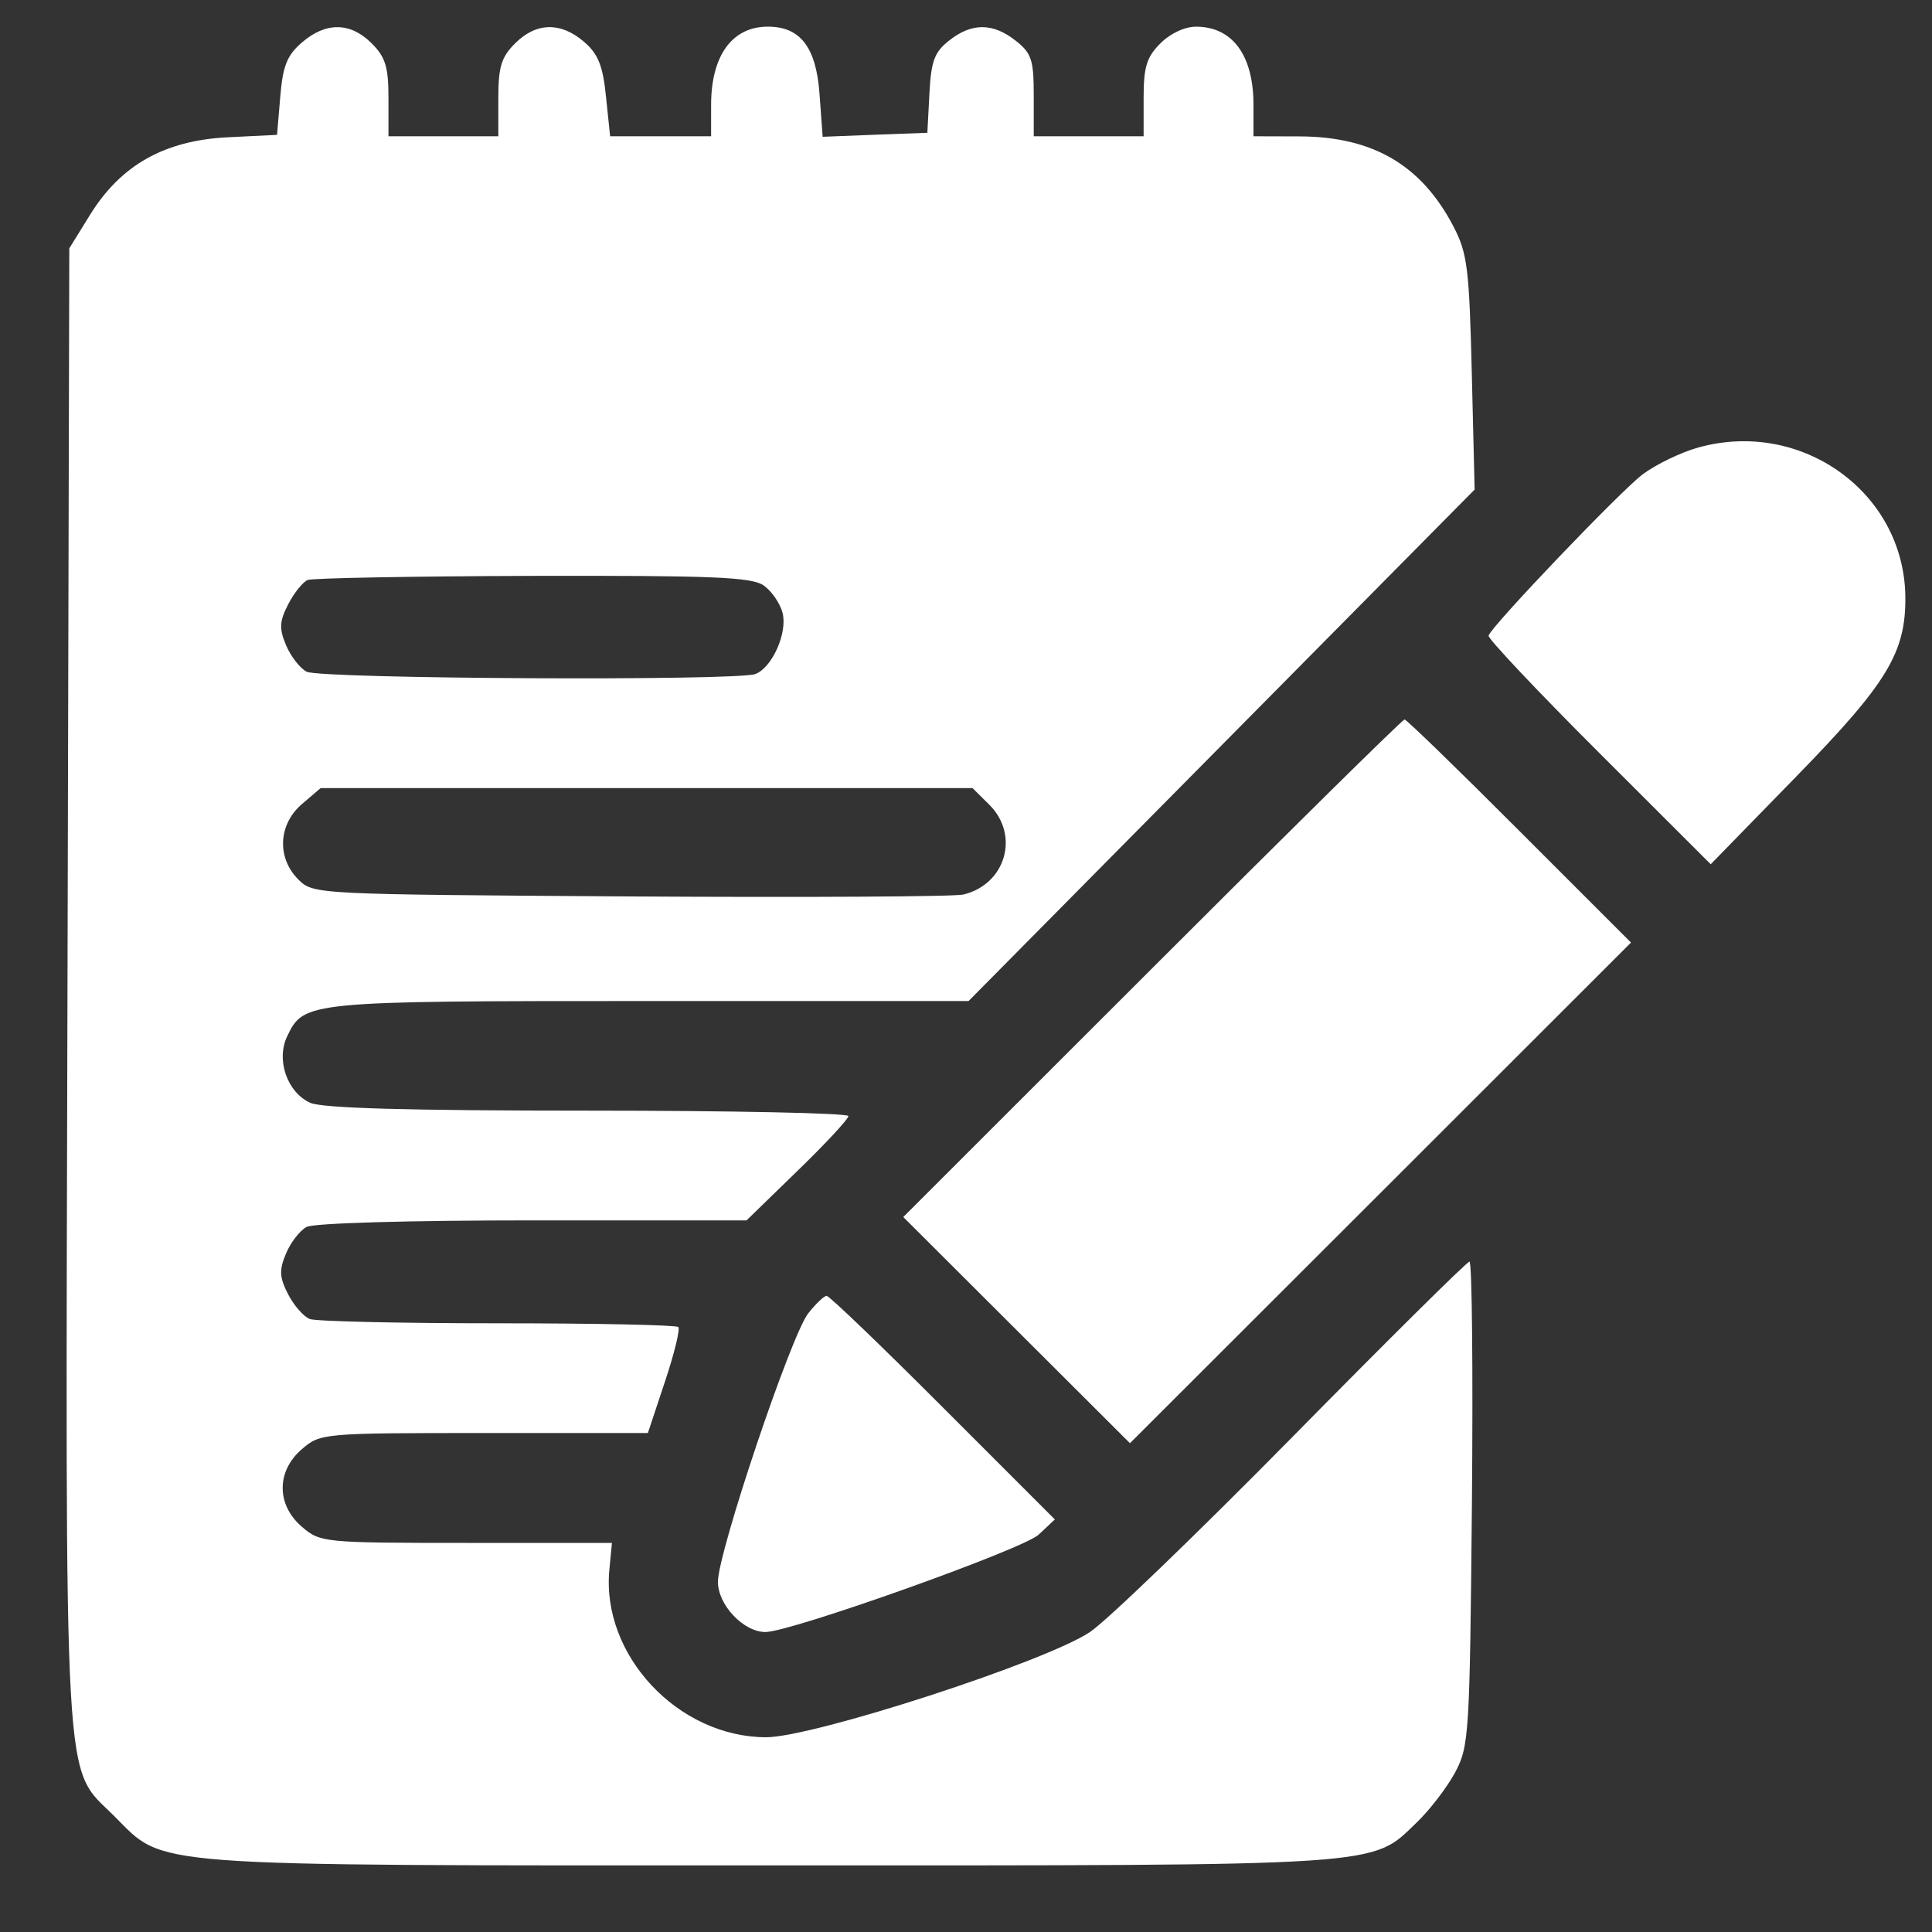 <svg width="15" height="15" viewBox="0 0 15 15" fill="none" xmlns="http://www.w3.org/2000/svg">
<rect x="0" y="0" width="15" height="15" fill="#333333" stroke="none"/>
<path fill-rule="evenodd" clip-rule="evenodd" d="M2.345 0.329C2.228 0.43 2.196 0.511 2.176 0.75L2.151 1.047L1.766 1.066C1.276 1.091 0.938 1.282 0.699 1.668L0.538 1.928L0.524 7.657C0.508 14.071 0.487 13.7 0.889 14.102C1.286 14.499 1.072 14.483 5.977 14.483C10.812 14.483 10.641 14.494 11.002 14.147C11.1 14.053 11.232 13.881 11.296 13.764C11.406 13.558 11.411 13.479 11.428 11.672C11.437 10.64 11.429 9.795 11.409 9.795C11.39 9.795 10.771 10.408 10.034 11.157C9.296 11.906 8.589 12.588 8.461 12.672C8.11 12.905 6.312 13.488 5.948 13.488C5.265 13.487 4.668 12.85 4.731 12.189L4.751 11.979H3.62C2.511 11.979 2.486 11.976 2.344 11.854C2.145 11.683 2.145 11.422 2.344 11.251C2.487 11.128 2.504 11.126 3.759 11.126H5.03L5.162 10.729C5.235 10.511 5.282 10.319 5.266 10.303C5.25 10.287 4.619 10.274 3.864 10.274C3.11 10.274 2.453 10.259 2.406 10.241C2.358 10.223 2.282 10.136 2.237 10.049C2.17 9.918 2.166 9.862 2.22 9.734C2.255 9.648 2.328 9.554 2.38 9.526C2.436 9.496 3.175 9.475 4.136 9.475H5.796L6.191 9.091C6.409 8.88 6.587 8.688 6.587 8.665C6.587 8.642 5.677 8.623 4.564 8.623C3.166 8.623 2.5 8.604 2.408 8.562C2.229 8.48 2.142 8.228 2.23 8.045C2.36 7.774 2.381 7.772 5.041 7.772L7.52 7.772L9.484 5.787L11.449 3.801L11.427 2.896C11.407 2.081 11.393 1.967 11.284 1.757C11.035 1.281 10.659 1.061 10.091 1.059L9.732 1.058V0.814C9.732 0.431 9.571 0.21 9.29 0.207C9.201 0.206 9.088 0.258 9.01 0.336C8.902 0.443 8.879 0.52 8.879 0.762V1.058H8.453H8.026V0.742C8.026 0.464 8.009 0.413 7.886 0.316C7.708 0.176 7.545 0.176 7.37 0.314C7.255 0.404 7.229 0.473 7.216 0.726L7.2 1.031L6.794 1.046L6.387 1.062L6.363 0.732C6.337 0.364 6.212 0.204 5.955 0.207C5.682 0.21 5.521 0.435 5.521 0.814V1.058H5.129H4.737L4.705 0.751C4.681 0.51 4.644 0.419 4.535 0.325C4.354 0.169 4.163 0.173 4 0.336C3.892 0.443 3.869 0.52 3.869 0.762V1.058H3.443H3.016V0.762C3.016 0.52 2.993 0.443 2.885 0.336C2.721 0.172 2.531 0.169 2.345 0.329ZM13.187 3.474C13.05 3.512 12.854 3.607 12.752 3.684C12.573 3.821 11.584 4.856 11.557 4.935C11.55 4.956 11.935 5.365 12.413 5.842L13.282 6.71L13.95 6.025C14.654 5.303 14.798 5.065 14.793 4.631C14.783 3.824 13.989 3.252 13.187 3.474ZM5.93 4.546C5.991 4.589 6.057 4.685 6.076 4.759C6.115 4.915 5.995 5.183 5.865 5.233C5.722 5.288 2.485 5.271 2.38 5.215C2.328 5.187 2.255 5.093 2.22 5.007C2.166 4.878 2.17 4.823 2.238 4.691C2.284 4.602 2.352 4.518 2.389 4.503C2.426 4.488 3.213 4.474 4.137 4.471C5.537 4.468 5.836 4.48 5.93 4.546ZM8.945 7.518L7.013 9.449L7.893 10.327L8.773 11.205L10.718 9.262L12.663 7.318L11.797 6.452C11.322 5.976 10.92 5.586 10.905 5.586C10.889 5.586 10.008 6.455 8.945 7.518ZM7.682 6.249C7.918 6.485 7.809 6.864 7.481 6.945C7.415 6.962 6.251 6.968 4.896 6.96C2.441 6.944 2.432 6.944 2.316 6.828C2.148 6.66 2.16 6.401 2.344 6.243L2.489 6.119H5.02H7.551L7.682 6.249ZM6.275 10.197C6.141 10.367 5.574 12.053 5.574 12.281C5.574 12.461 5.773 12.671 5.943 12.671C6.139 12.671 7.944 12.028 8.064 11.915L8.19 11.797L7.322 10.929C6.845 10.451 6.439 10.061 6.418 10.061C6.398 10.061 6.334 10.122 6.275 10.197Z" fill="white"/>
</svg>
